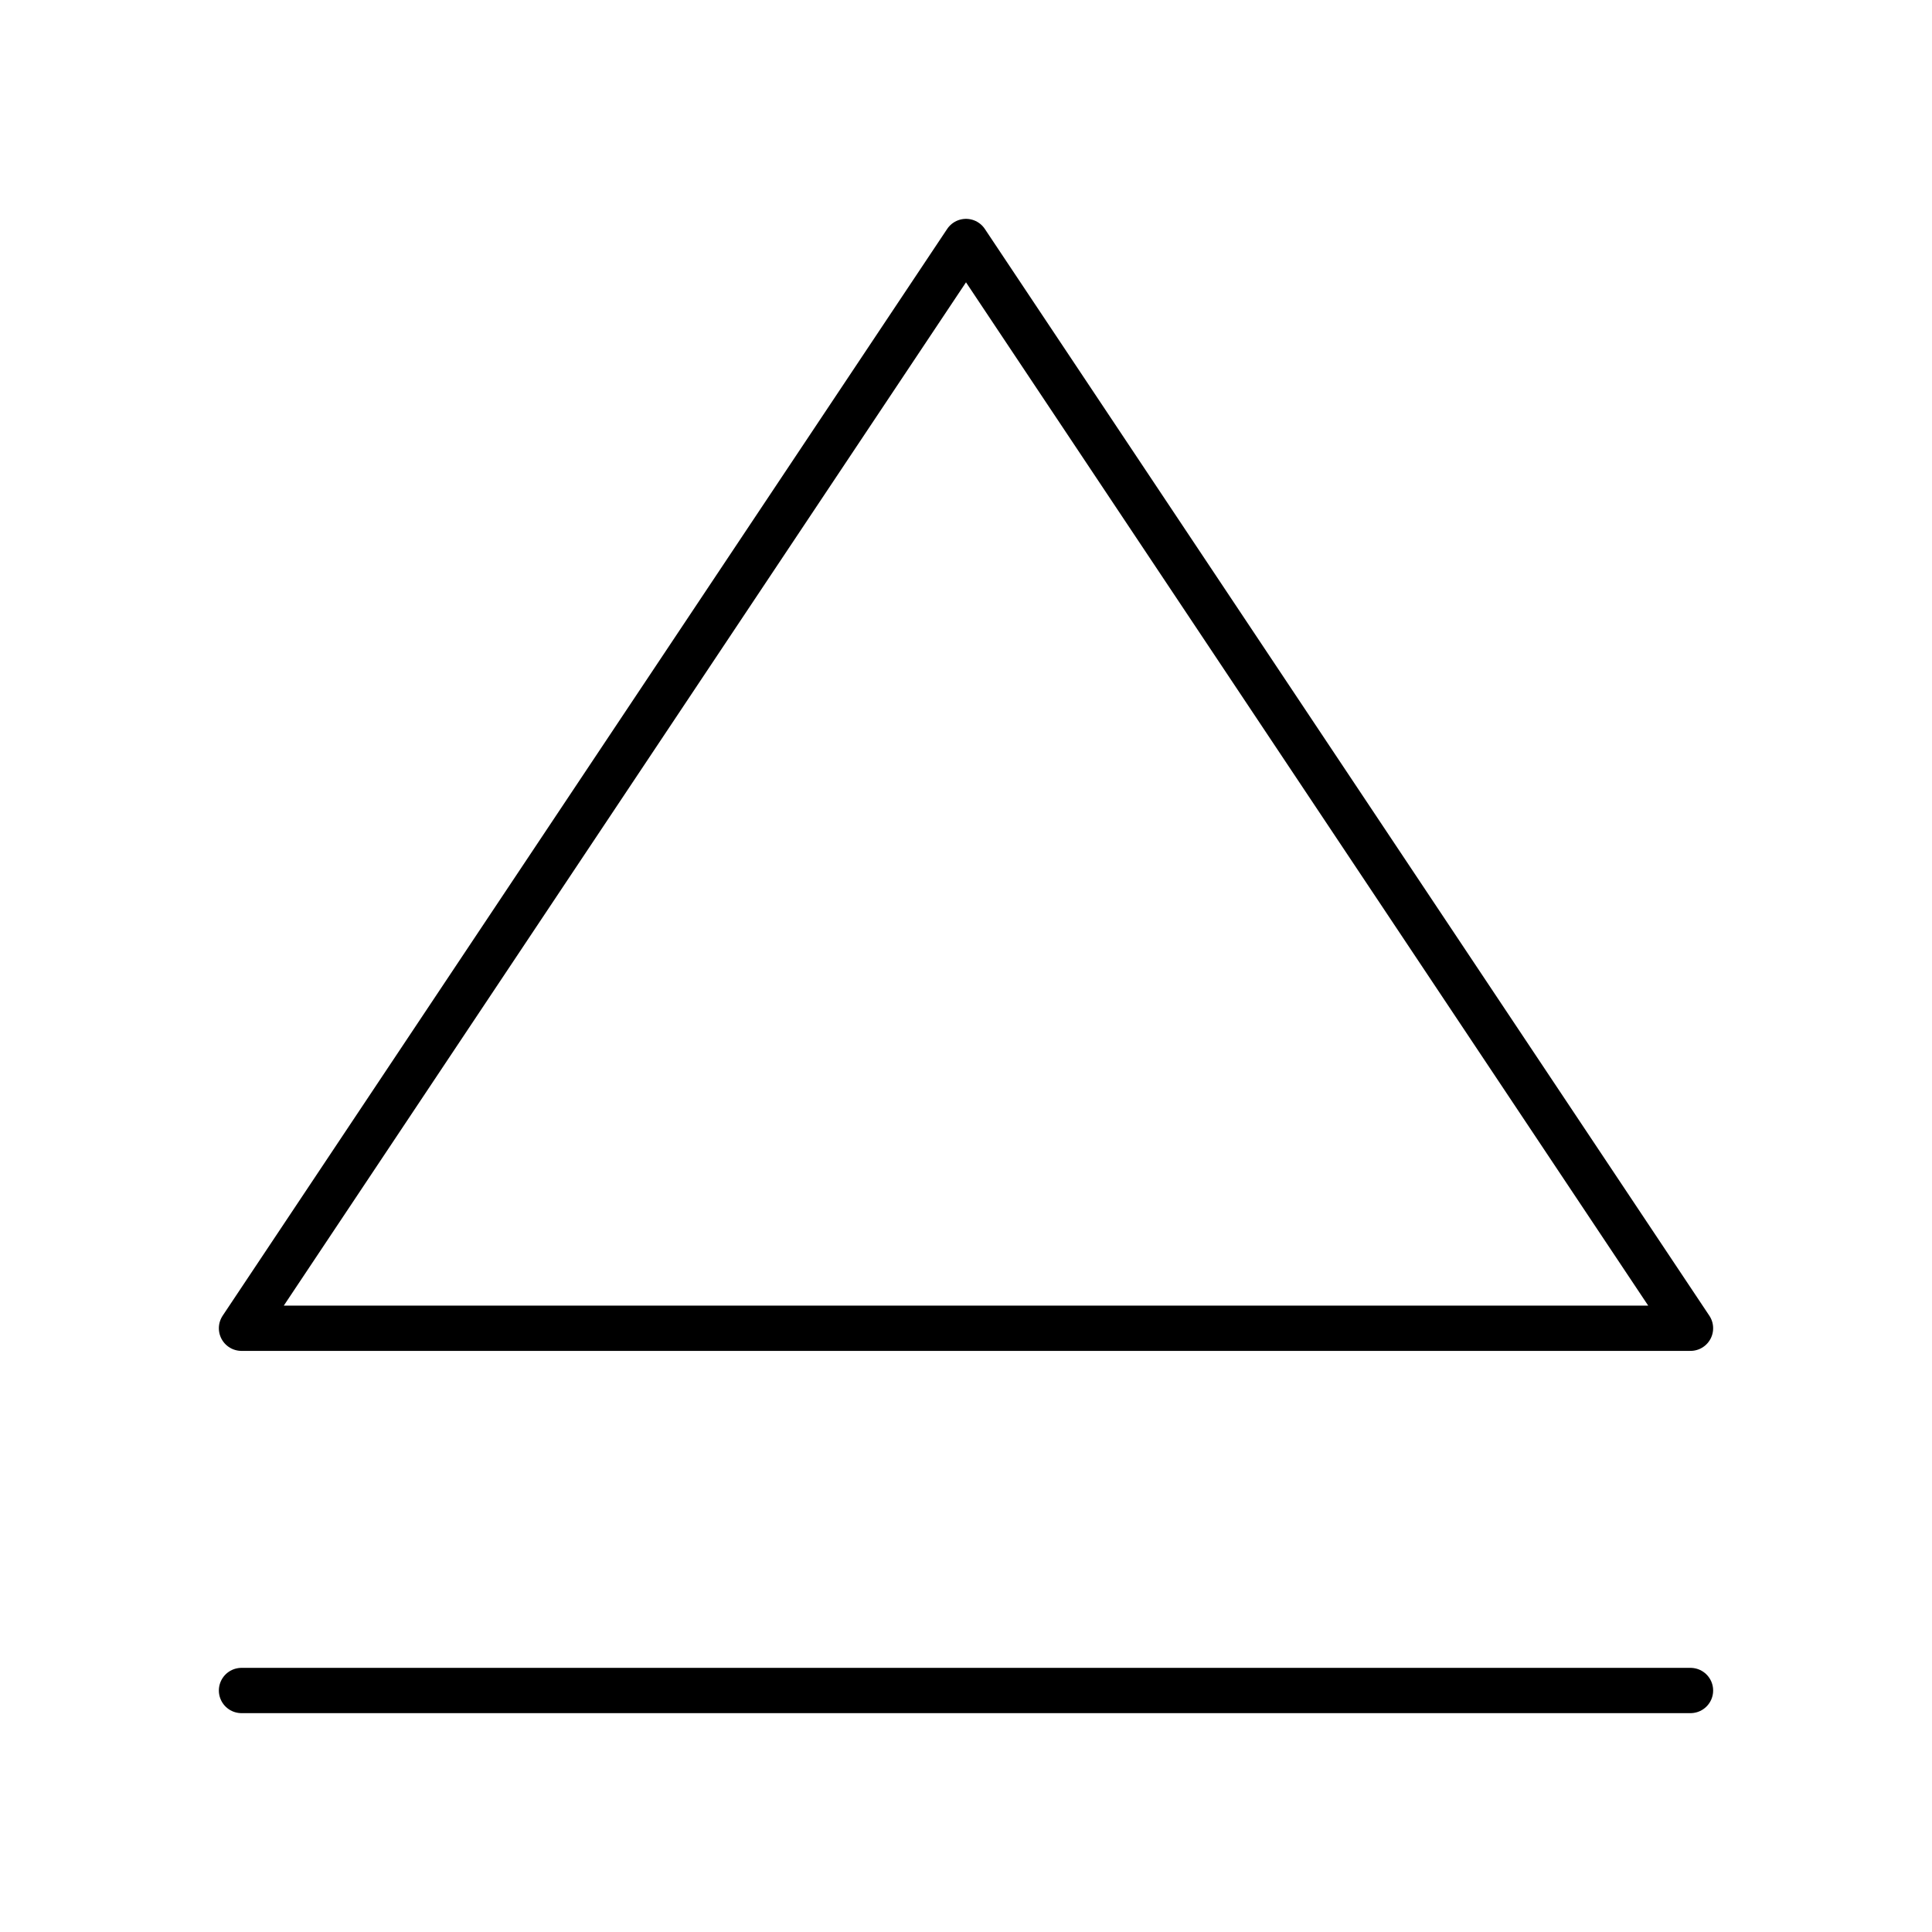 <?xml version="1.0" encoding="UTF-8" standalone="no"?><svg xmlns="http://www.w3.org/2000/svg" xmlns:xlink="http://www.w3.org/1999/xlink" style="isolation:isolate" viewBox="0 0 512 512" width="512" height="512"><line x1="64" y1="448" x2="448" y2="448" vector-effect="non-scaling-stroke" stroke-width="12" stroke="rgb(0,0,0)" stroke-linejoin="round" stroke-linecap="round"/><path d=" M 64 352 L 448 352 L 256 64 L 64 352 Z " fill="none"/><path d=" M 64 352 L 448 352 L 256 64 L 64 352 Z " fill="none"  vector-effect="non-scaling-stroke" stroke-width="12" stroke="rgb(0,0,0)" stroke-linejoin="round" stroke-linecap="round"/></svg>
